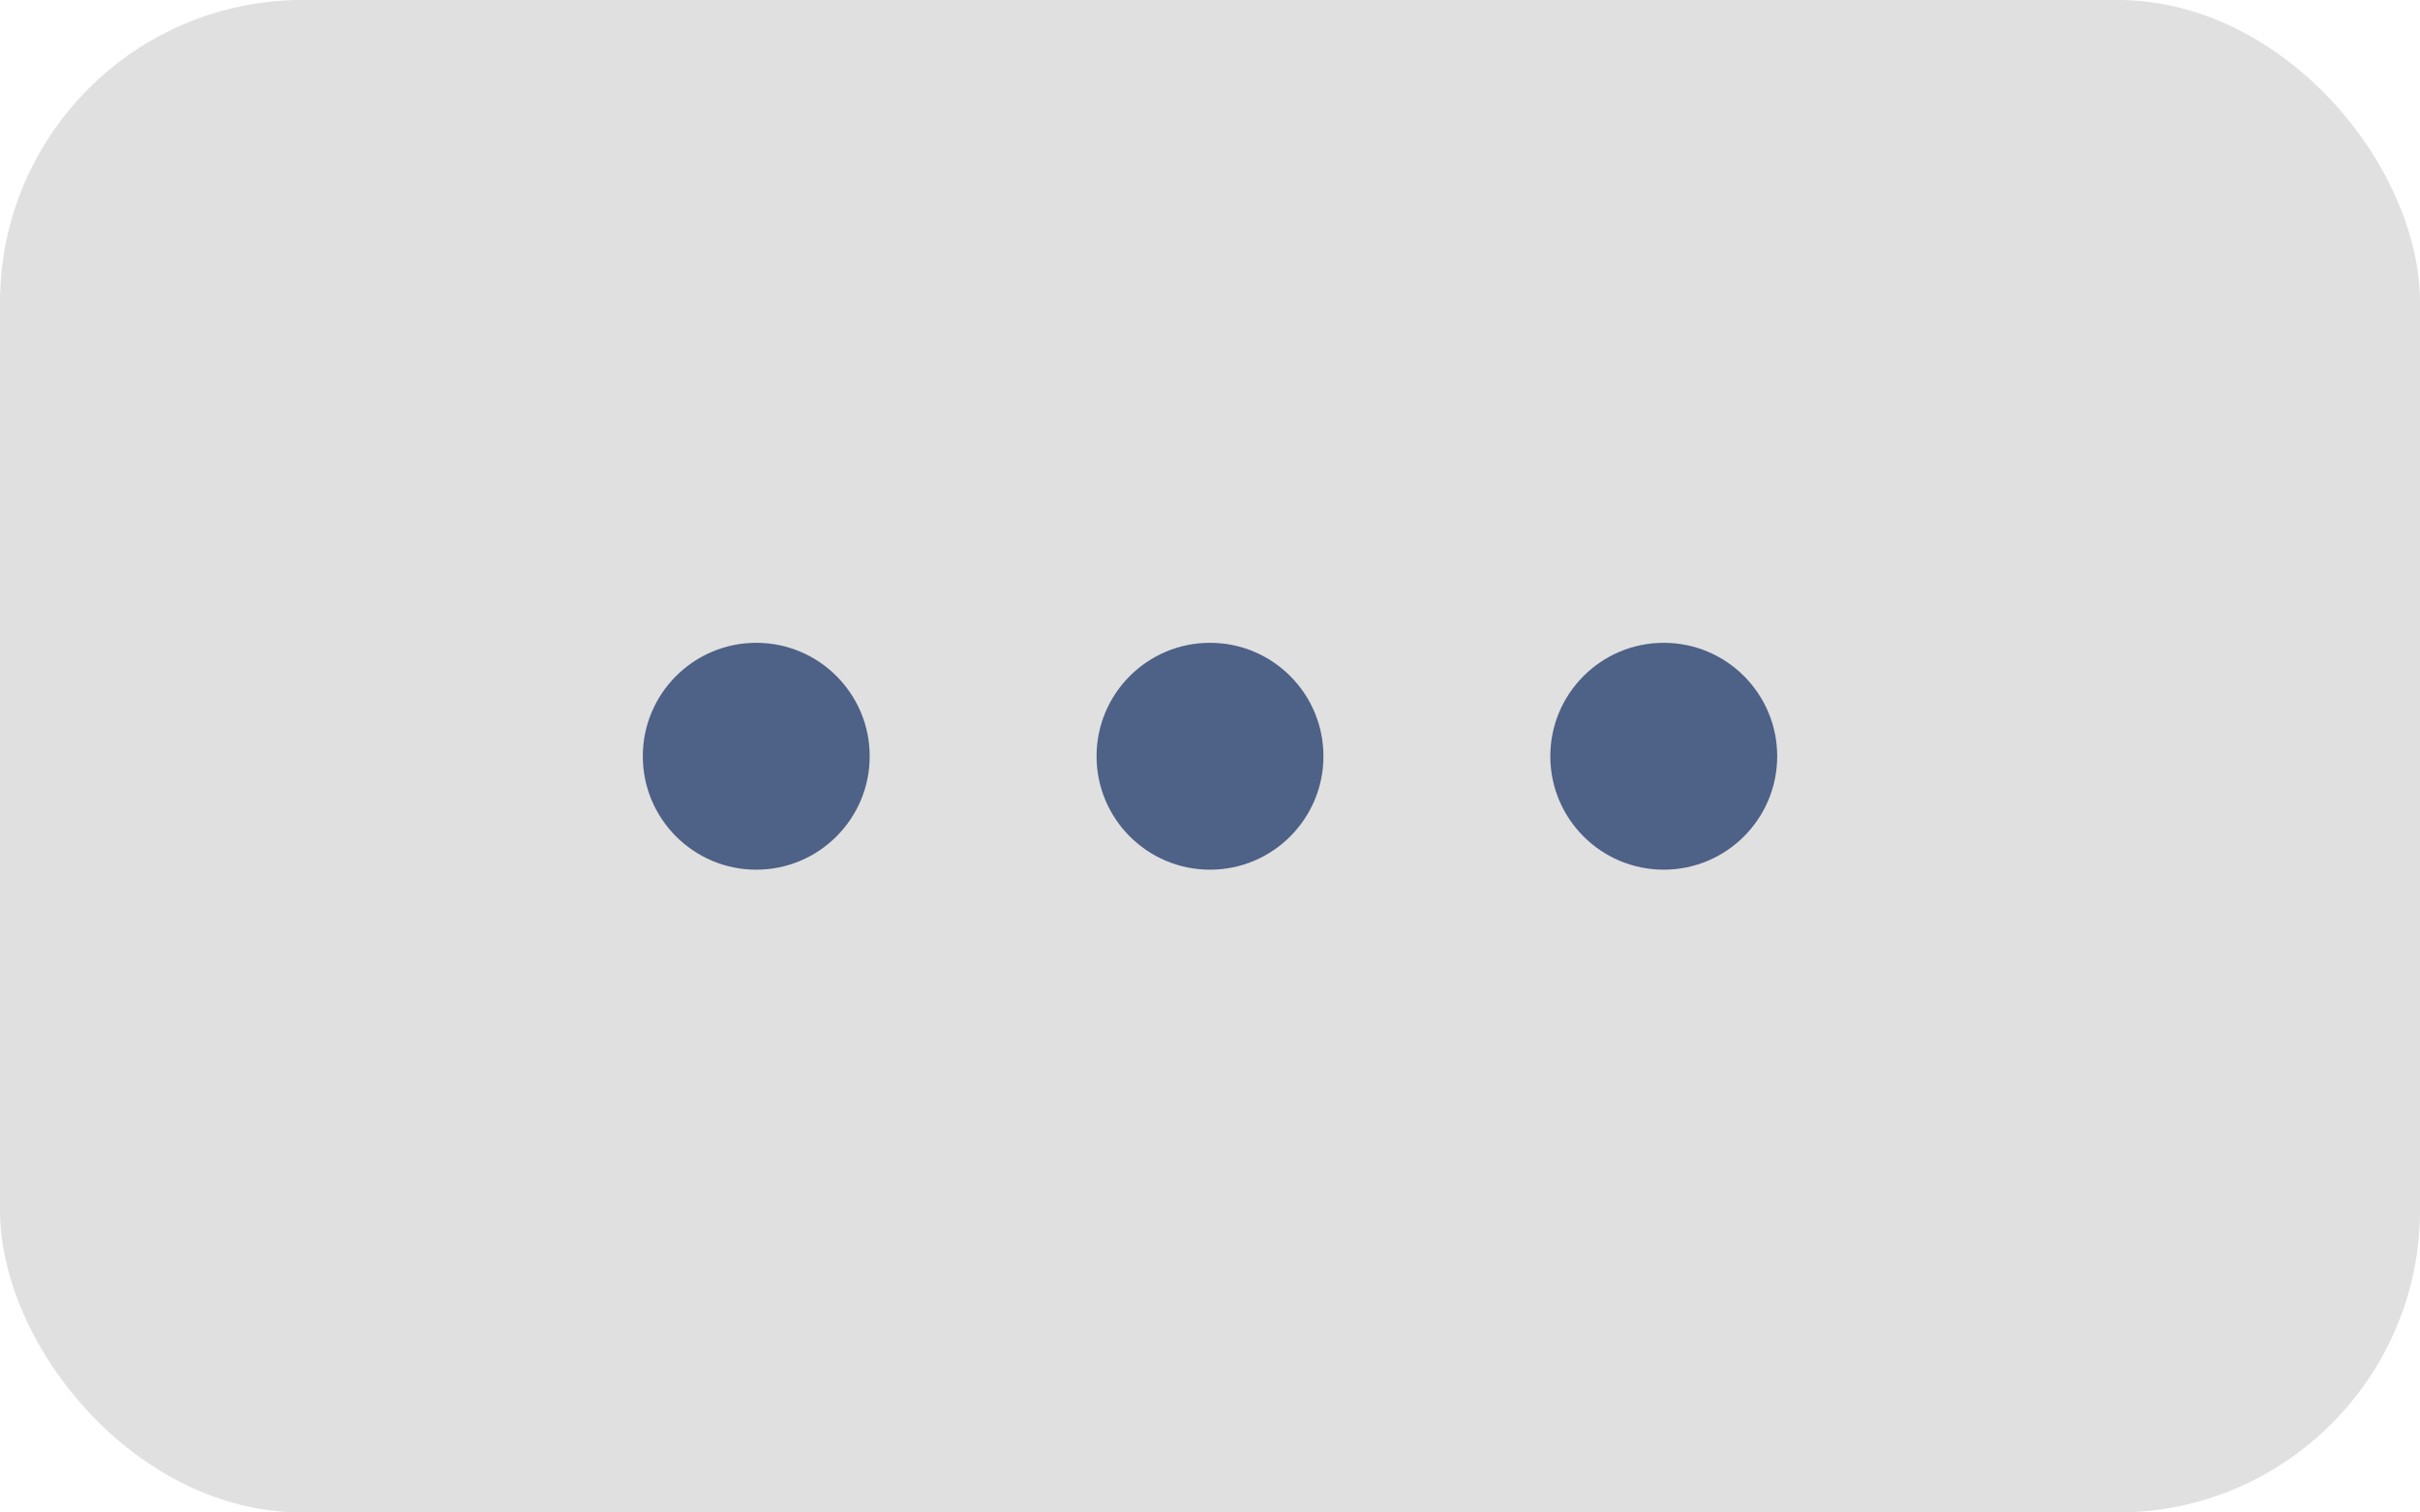 <?xml version="1.0" encoding="UTF-8"?>
<svg width="32px" height="20px" viewBox="0 0 32 20" version="1.1" xmlns="http://www.w3.org/2000/svg" xmlns:xlink="http://www.w3.org/1999/xlink">
    <!-- Generator: Sketch 52.5 (67469) - http://www.bohemiancoding.com/sketch -->
    <title>comment_HL</title>
    <desc>Created with Sketch.</desc>
    <g id="comment_HL" stroke="none" stroke-width="1" fill="none" fill-rule="evenodd">
        <rect id="Rectangle-6" fill-opacity="0.03" fill="#000000" x="0" y="0" width="32" height="20" rx="4"></rect>
        <path d="M16,11.5 C15.172,11.5 14.5,10.828 14.5,10 C14.5,9.172 15.172,8.5 16,8.5 C16.828,8.5 17.5,9.172 17.5,10 C17.5,10.828 16.828,11.5 16,11.5 Z M22,11.5 C21.172,11.5 20.5,10.828 20.5,10 C20.5,9.172 21.172,8.5 22,8.5 C22.828,8.5 23.5,9.172 23.5,10 C23.5,10.828 22.828,11.5 22,11.5 Z M10,11.5 C9.172,11.5 8.5,10.828 8.5,10 C8.5,9.172 9.172,8.5 10,8.5 C10.828,8.5 11.5,9.172 11.5,10 C11.5,10.828 10.828,11.5 10,11.5 Z" id="Combined-Shape" fill="#576B95"></path>
        <rect id="Rectangle-6" fill-opacity="0.1" fill="#000000" x="0" y="0" width="32" height="20" rx="4"></rect>
    </g>
</svg>